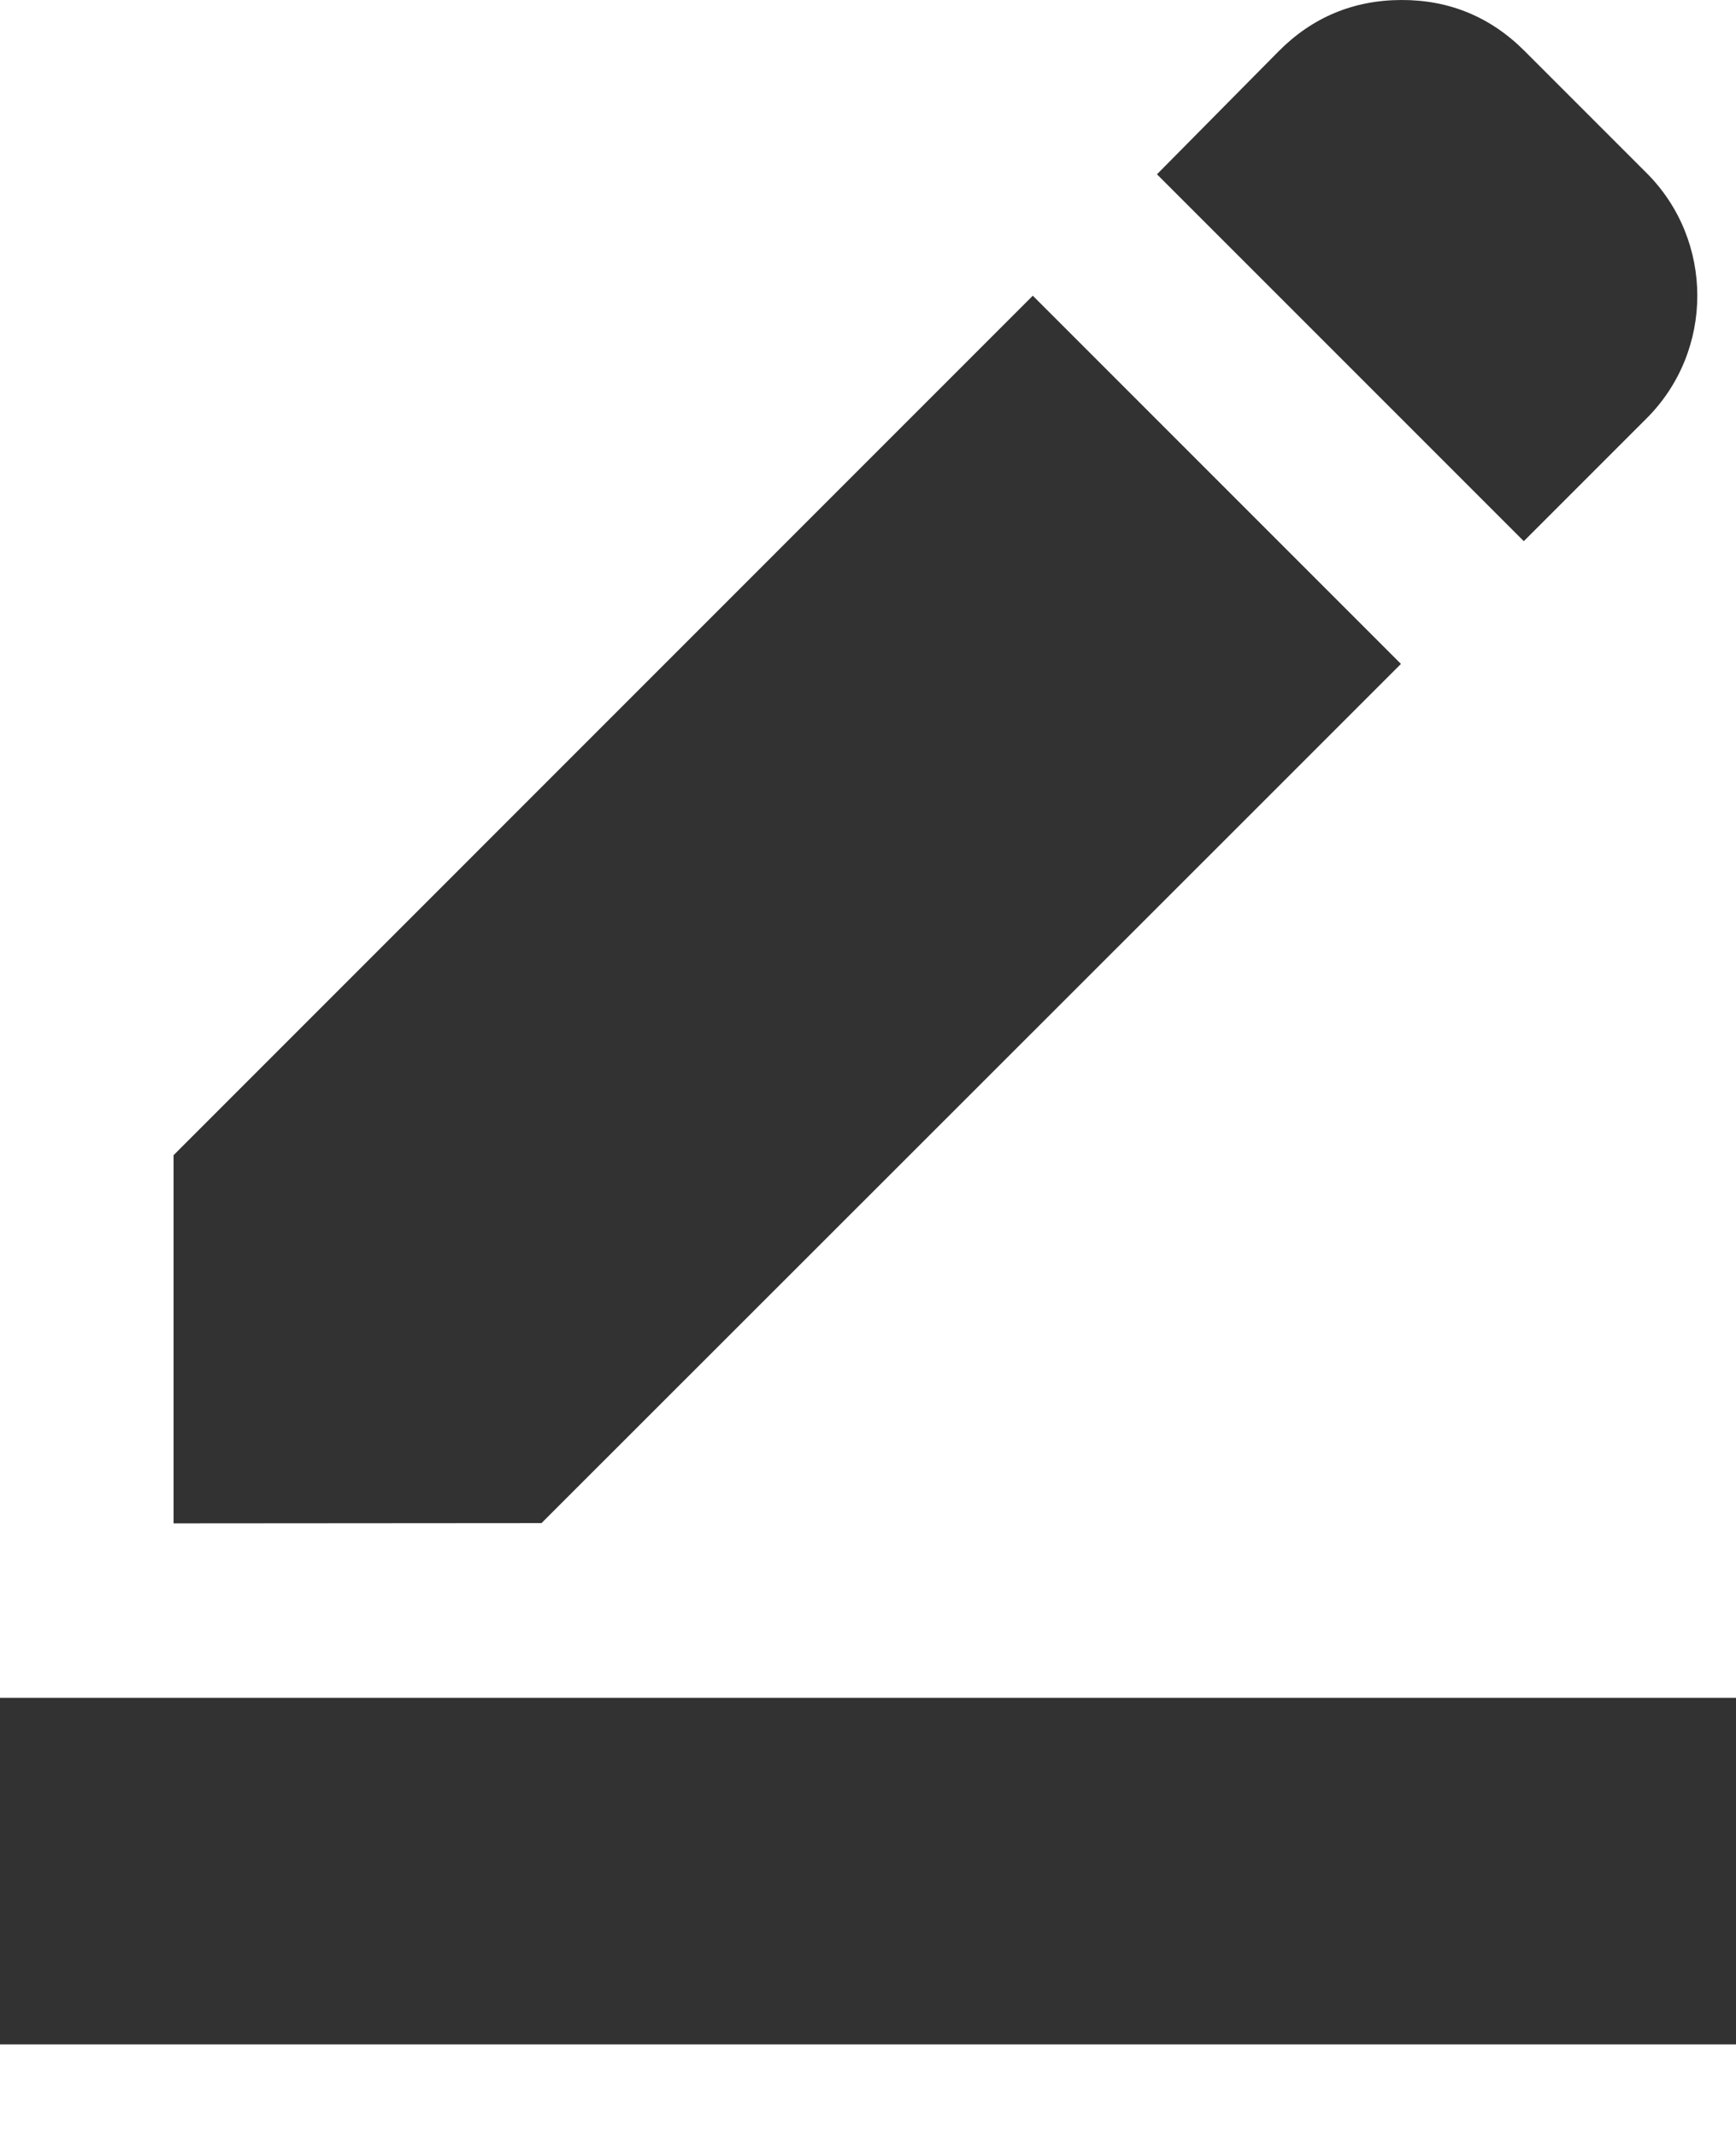 <svg width="13" height="16" viewBox="0 0 13 16" fill="none" xmlns="http://www.w3.org/2000/svg">
<path d="M10.491 4.971L9.579 5.883L9.574 5.888L4.055 11.404L1.3 11.406V8.649L7.734 2.214L8.651 3.131L9.574 4.054L10.491 4.971Z" fill="#323232"/>
<path d="M11.416 0.381L12.33 1.295C12.837 1.801 12.837 2.627 12.33 3.133L11.411 4.052L8.664 1.305L9.573 0.386C9.826 0.13 10.135 0.001 10.494 4.02999e-06C10.853 -0.001 11.162 0.127 11.416 0.381Z" fill="#323232"/>
<path d="M0 14.009V12.712H13V14.009V15.307H0V14.009Z" fill="#323232"/>
</svg>
